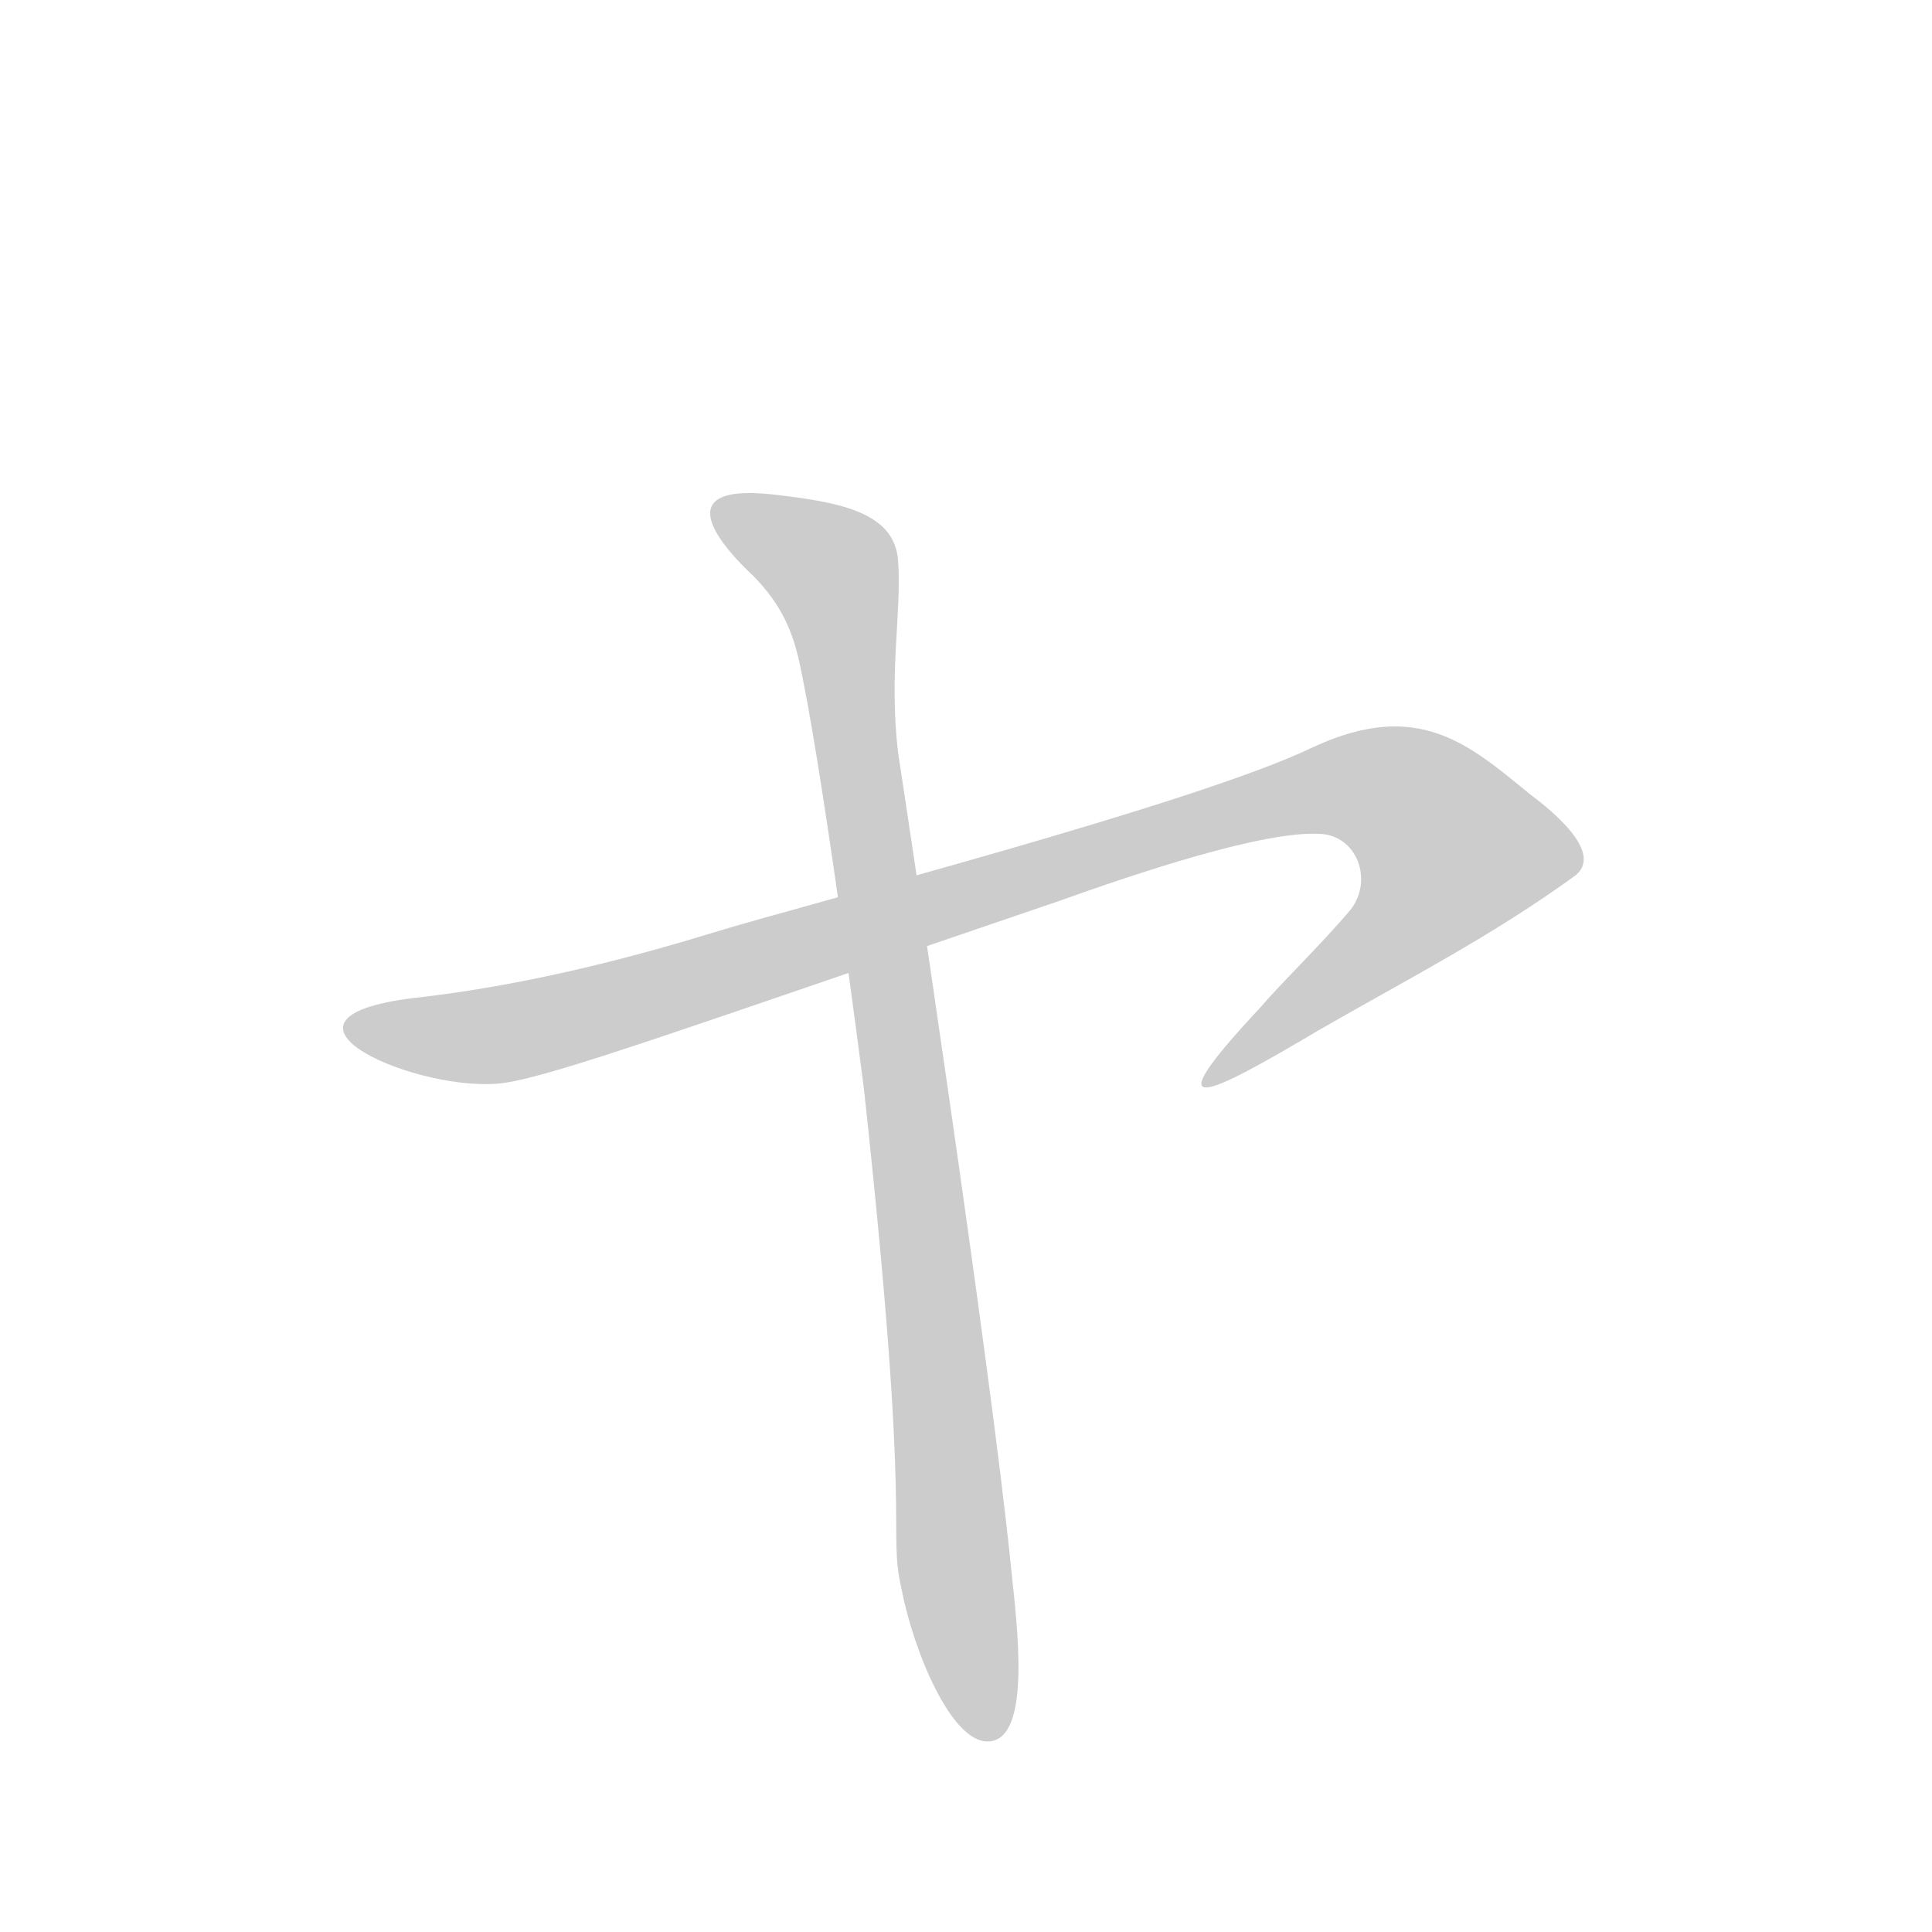 <!--
AnimCJK 2016-2018 Copyright Francois Mizessyn, https://github.com/parsimonhi/animCJK
You can redistribute and/or modify these files under the terms of the GNU
Lesser General Public License as published by the Free Software Foundation,
either version 3 of the license, or (at your option) any later version. You
should have received a copy of this license (the file "LGPL.txt") along with
these files; if not, see <http://www.gnu.org/licenses/>.
-->
<svg id="z12515" class="acjk" version="1.1" viewBox="0 0 1024 1024" xmlns="http://www.w3.org/2000/svg" xmlns:xlink="http://www.w3.org/1999/xlink">
<style>
<![CDATA[
@keyframes z12515k {
	from {
		stroke:#ccc;
		stroke-dashoffset:3334;
	}
	1% {
		stroke:#c00;
		stroke-dashoffset:3334;
	}
	75% {
		stroke:#c00;
		stroke-dashoffset:0;
	}
	to {
		stroke:#000;
	}
}
#z12515 path[clip-path] {
	animation:z12515k 1s linear both;
	stroke-dasharray:3334;
	stroke-width:128;
	stroke-linecap:round;
	fill:none;
}
#z12515 path[clip-path="url(#z12515c1)"] {animation-delay:1s;}
#z12515 path[clip-path="url(#z12515c2)"] {animation-delay:2s;}
#z12515 path {fill:#ccc;}
]]>
</style>
<path id="z12515d1" d="M379 494C327 510 273 523 219 529C130 540 223 580 267 574C295 570 369 543 560 478C602 463 670 440 700 442C719 443 728 466 716 482C699 502 679 521 668 534C610 596 640 581 699 546C746 519 791 496 835 464C850 452 823 430 811 421C779 395 752 370 696 396C634 426 428 479 379 494Z"/>
<path id="z12515d2" d="M399 305C415 321 420 336 423 348C435 400 456 562 458 578C484 817 470 808 478 843C484 874 504 924 524 923C547 922 539 861 536 832C525 722 479 418 476 399C471 356 478 325 476 297C474 271 444 266 409 262C352 256 384 291 399 305Z"/>
<defs>
	<clipPath id="z12515c1"><use xlink:href="#z12515d1"></use></clipPath>
	<clipPath id="z12515c2"><use xlink:href="#z12515d2"></use></clipPath>
</defs>
<path pathLength="3333" clip-path="url(#z12515c1)" d="M 187,541 258,548 743,404 796,445 652,564"/>
<path pathLength="3333" clip-path="url(#z12515c2)" d="M 394,272 448,308 522,907"/>
</svg>